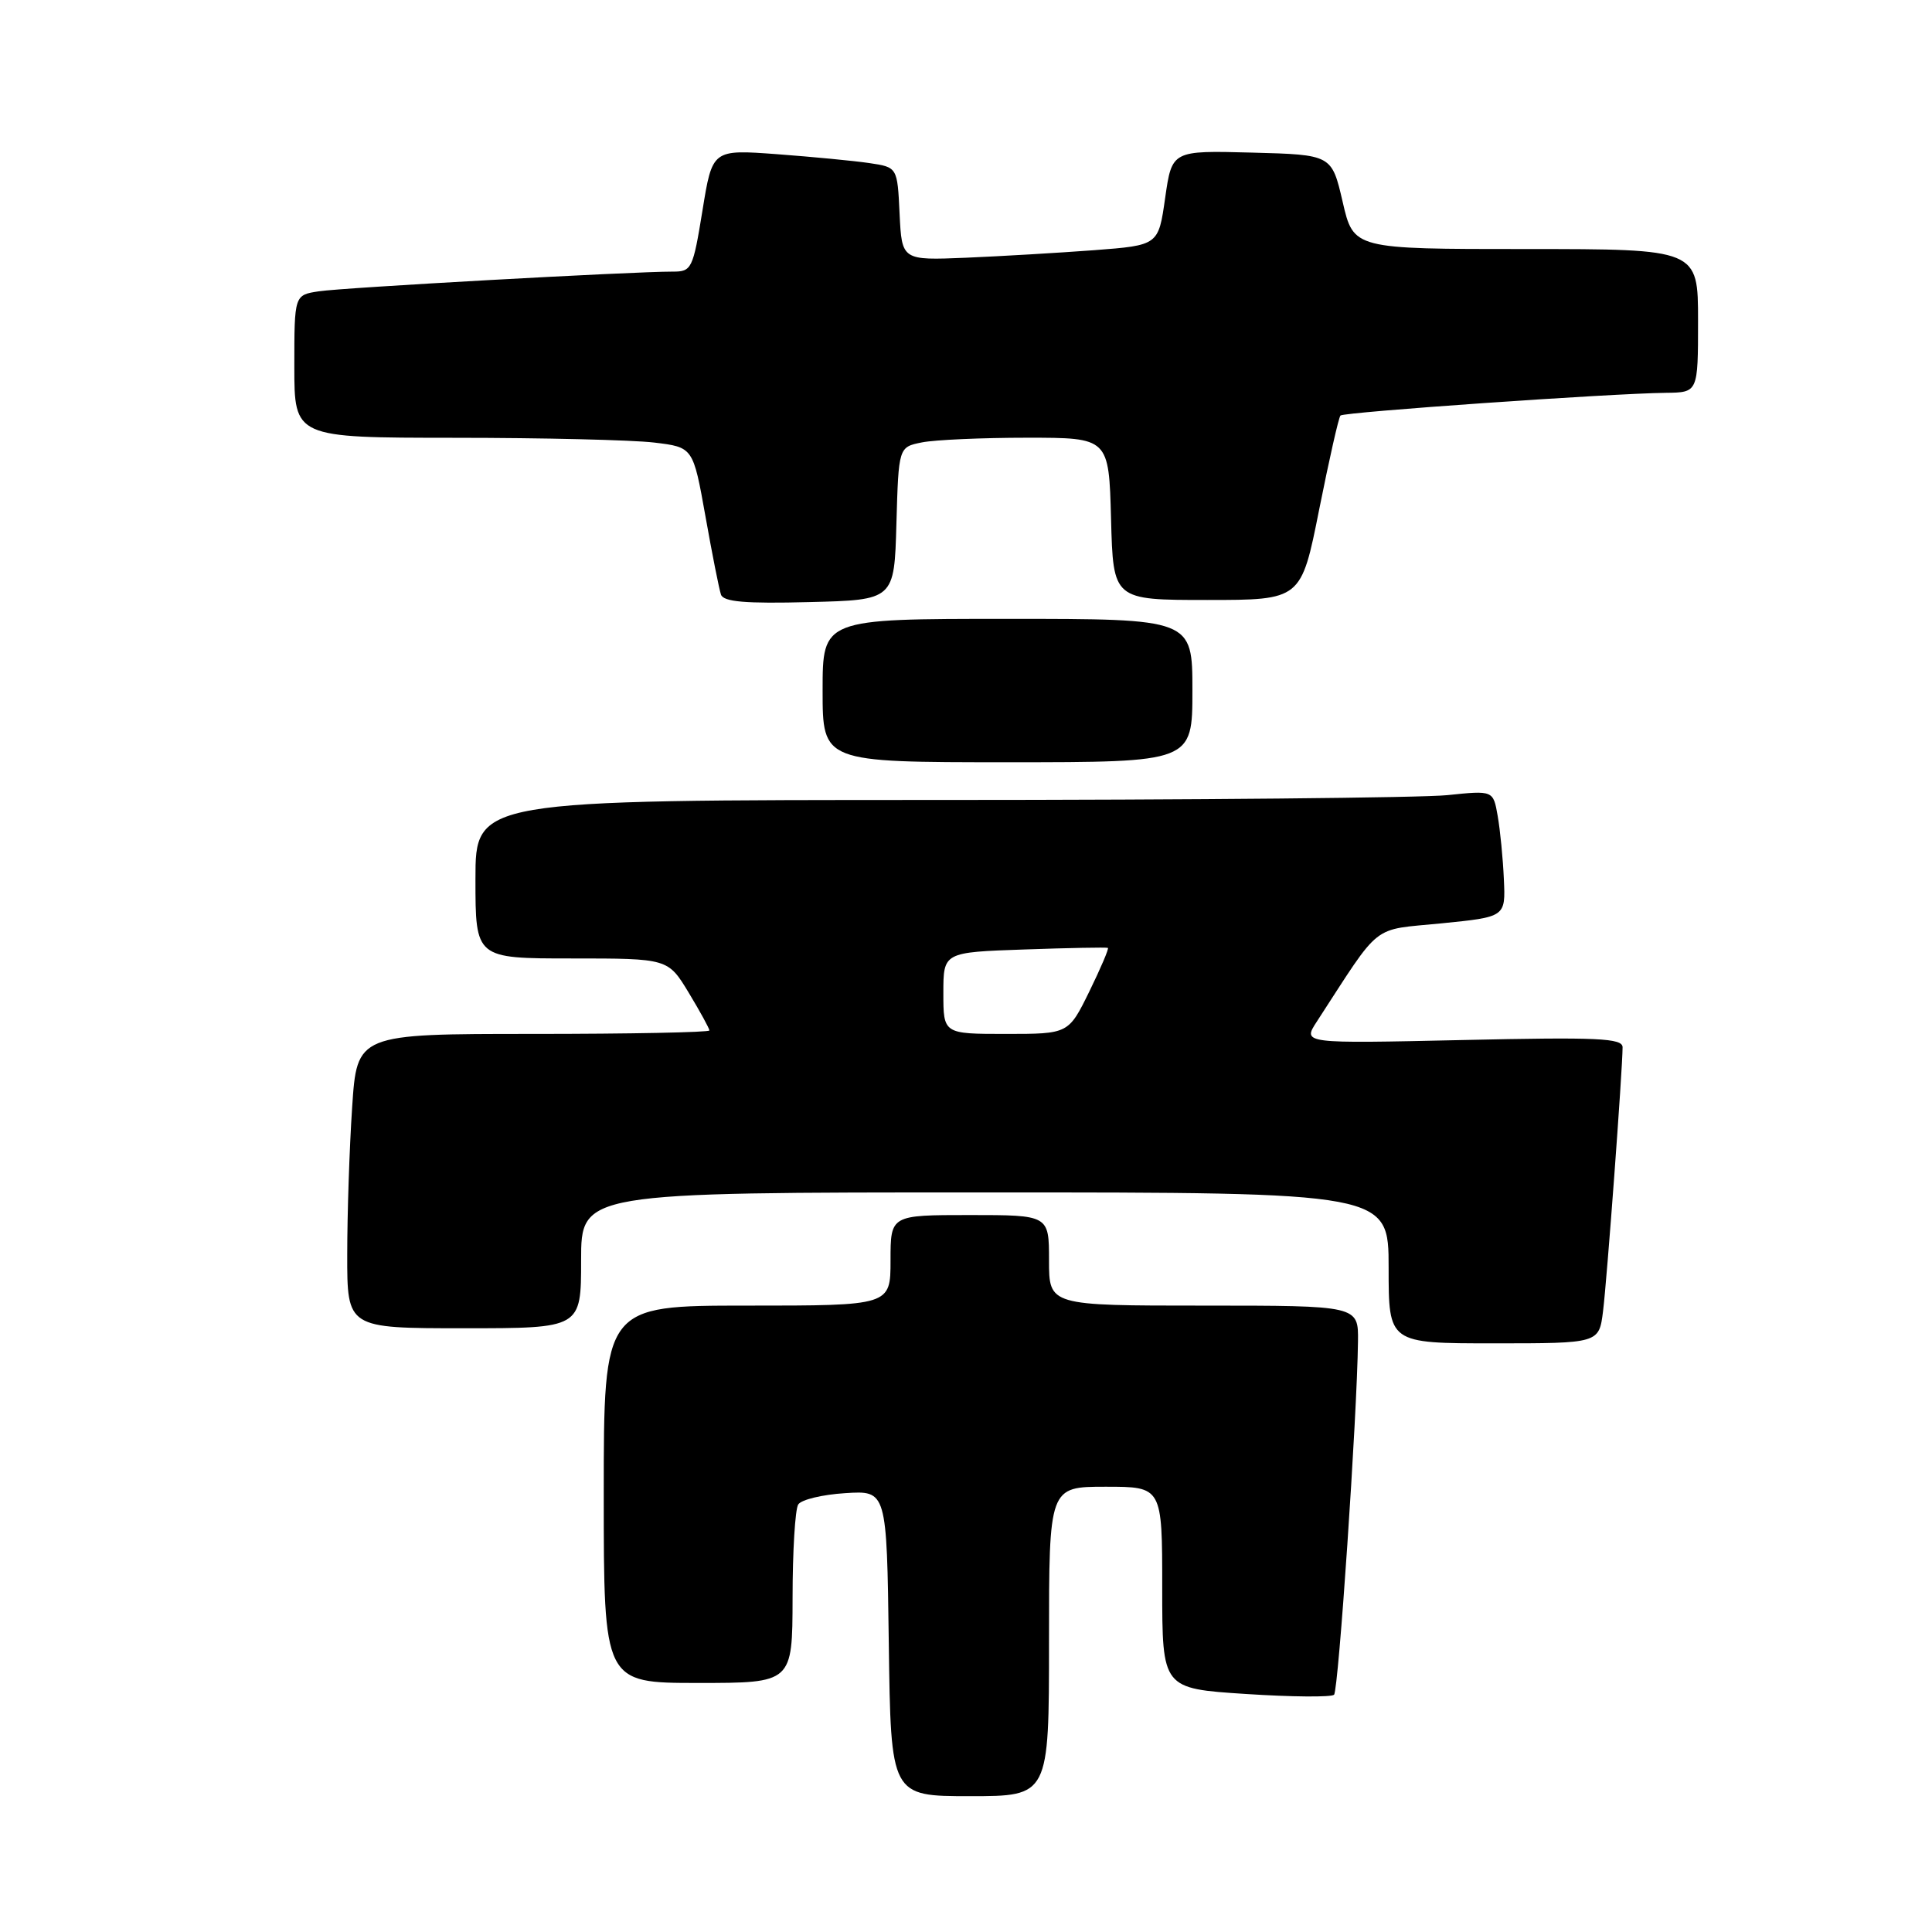 <?xml version="1.0" encoding="UTF-8" standalone="no"?>
<!DOCTYPE svg PUBLIC "-//W3C//DTD SVG 1.1//EN" "http://www.w3.org/Graphics/SVG/1.1/DTD/svg11.dtd" >
<svg xmlns="http://www.w3.org/2000/svg" xmlns:xlink="http://www.w3.org/1999/xlink" version="1.1" viewBox="0 0 256 256">
 <g >
 <path fill="currentColor"
d=" M 139.00 217.50 C 139.00 197.00 139.00 197.00 146.50 197.00 C 154.00 197.00 154.00 197.00 154.00 210.37 C 154.00 223.74 154.00 223.74 165.08 224.46 C 171.17 224.86 176.43 224.90 176.77 224.56 C 177.36 223.97 179.82 187.67 179.94 177.75 C 180.00 173.00 180.00 173.00 159.50 173.00 C 139.00 173.00 139.00 173.00 139.00 167.00 C 139.00 161.00 139.00 161.00 128.50 161.00 C 118.00 161.00 118.00 161.00 118.00 167.00 C 118.00 173.00 118.00 173.00 99.00 173.00 C 80.00 173.00 80.00 173.00 80.00 198.00 C 80.00 223.00 80.00 223.00 92.50 223.00 C 105.00 223.00 105.00 223.00 105.02 211.75 C 105.02 205.56 105.36 199.98 105.77 199.35 C 106.17 198.71 108.97 198.04 112.00 197.85 C 117.50 197.50 117.50 197.50 117.77 217.75 C 118.04 238.00 118.04 238.00 128.52 238.00 C 139.00 238.00 139.00 238.00 139.00 217.50 Z  M 212.41 173.75 C 212.93 169.62 215.00 141.66 215.00 138.77 C 215.00 137.56 211.77 137.41 193.79 137.81 C 172.59 138.28 172.59 138.28 174.47 135.39 C 183.14 122.05 181.57 123.29 190.99 122.35 C 199.50 121.50 199.50 121.50 199.27 116.50 C 199.15 113.75 198.78 109.98 198.45 108.11 C 197.86 104.73 197.86 104.73 191.78 105.36 C 188.44 105.71 158.10 106.00 124.35 106.00 C 63.00 106.00 63.00 106.00 63.00 116.50 C 63.00 127.00 63.00 127.00 75.76 127.00 C 88.51 127.00 88.51 127.00 91.26 131.54 C 92.77 134.04 94.00 136.29 94.00 136.54 C 94.00 136.79 83.49 137.00 70.65 137.00 C 47.30 137.00 47.30 137.00 46.66 146.75 C 46.30 152.11 46.01 160.89 46.01 166.25 C 46.00 176.00 46.00 176.00 61.50 176.00 C 77.00 176.00 77.00 176.00 77.00 167.00 C 77.00 158.00 77.00 158.00 130.50 158.00 C 184.00 158.00 184.00 158.00 184.00 168.00 C 184.00 178.00 184.00 178.00 197.94 178.00 C 211.88 178.00 211.88 178.00 212.41 173.75 Z  M 158.00 91.50 C 158.00 82.00 158.00 82.00 133.50 82.00 C 109.00 82.00 109.00 82.00 109.00 91.50 C 109.00 101.00 109.00 101.00 133.50 101.00 C 158.00 101.00 158.00 101.00 158.00 91.50 Z  M 118.78 69.37 C 119.07 59.24 119.07 59.24 122.16 58.62 C 123.86 58.28 130.13 58.00 136.09 58.00 C 146.93 58.00 146.93 58.00 147.22 68.75 C 147.50 79.50 147.50 79.50 159.96 79.50 C 172.41 79.50 172.41 79.50 174.80 67.50 C 176.12 60.90 177.38 55.30 177.62 55.06 C 178.07 54.60 213.43 52.13 220.75 52.05 C 225.00 52.00 225.00 52.00 225.00 42.50 C 225.00 33.00 225.00 33.00 202.17 33.00 C 179.35 33.00 179.35 33.00 177.91 26.75 C 176.46 20.50 176.46 20.50 165.88 20.22 C 155.29 19.94 155.29 19.94 154.39 26.22 C 153.50 32.50 153.50 32.50 145.00 33.15 C 140.32 33.50 132.68 33.95 128.00 34.15 C 119.50 34.50 119.50 34.50 119.20 28.33 C 118.91 22.16 118.91 22.16 115.20 21.61 C 113.17 21.31 107.65 20.78 102.95 20.43 C 94.39 19.80 94.39 19.80 93.08 27.90 C 91.82 35.65 91.65 36.00 89.13 35.99 C 83.85 35.98 45.41 38.11 42.25 38.60 C 39.00 39.09 39.00 39.09 39.00 48.55 C 39.00 58.00 39.00 58.00 60.25 58.01 C 71.94 58.01 83.83 58.30 86.67 58.64 C 91.84 59.26 91.84 59.26 93.47 68.38 C 94.36 73.40 95.29 78.08 95.53 78.78 C 95.85 79.75 98.75 80.00 107.23 79.78 C 118.50 79.50 118.50 79.50 118.78 69.37 Z  M 125.00 131.59 C 125.00 126.18 125.00 126.18 135.75 125.81 C 141.66 125.60 146.63 125.51 146.80 125.60 C 146.96 125.69 145.85 128.29 144.34 131.38 C 141.58 137.00 141.58 137.00 133.29 137.00 C 125.00 137.00 125.00 137.00 125.00 131.59 Z "/>
</g>
</svg>